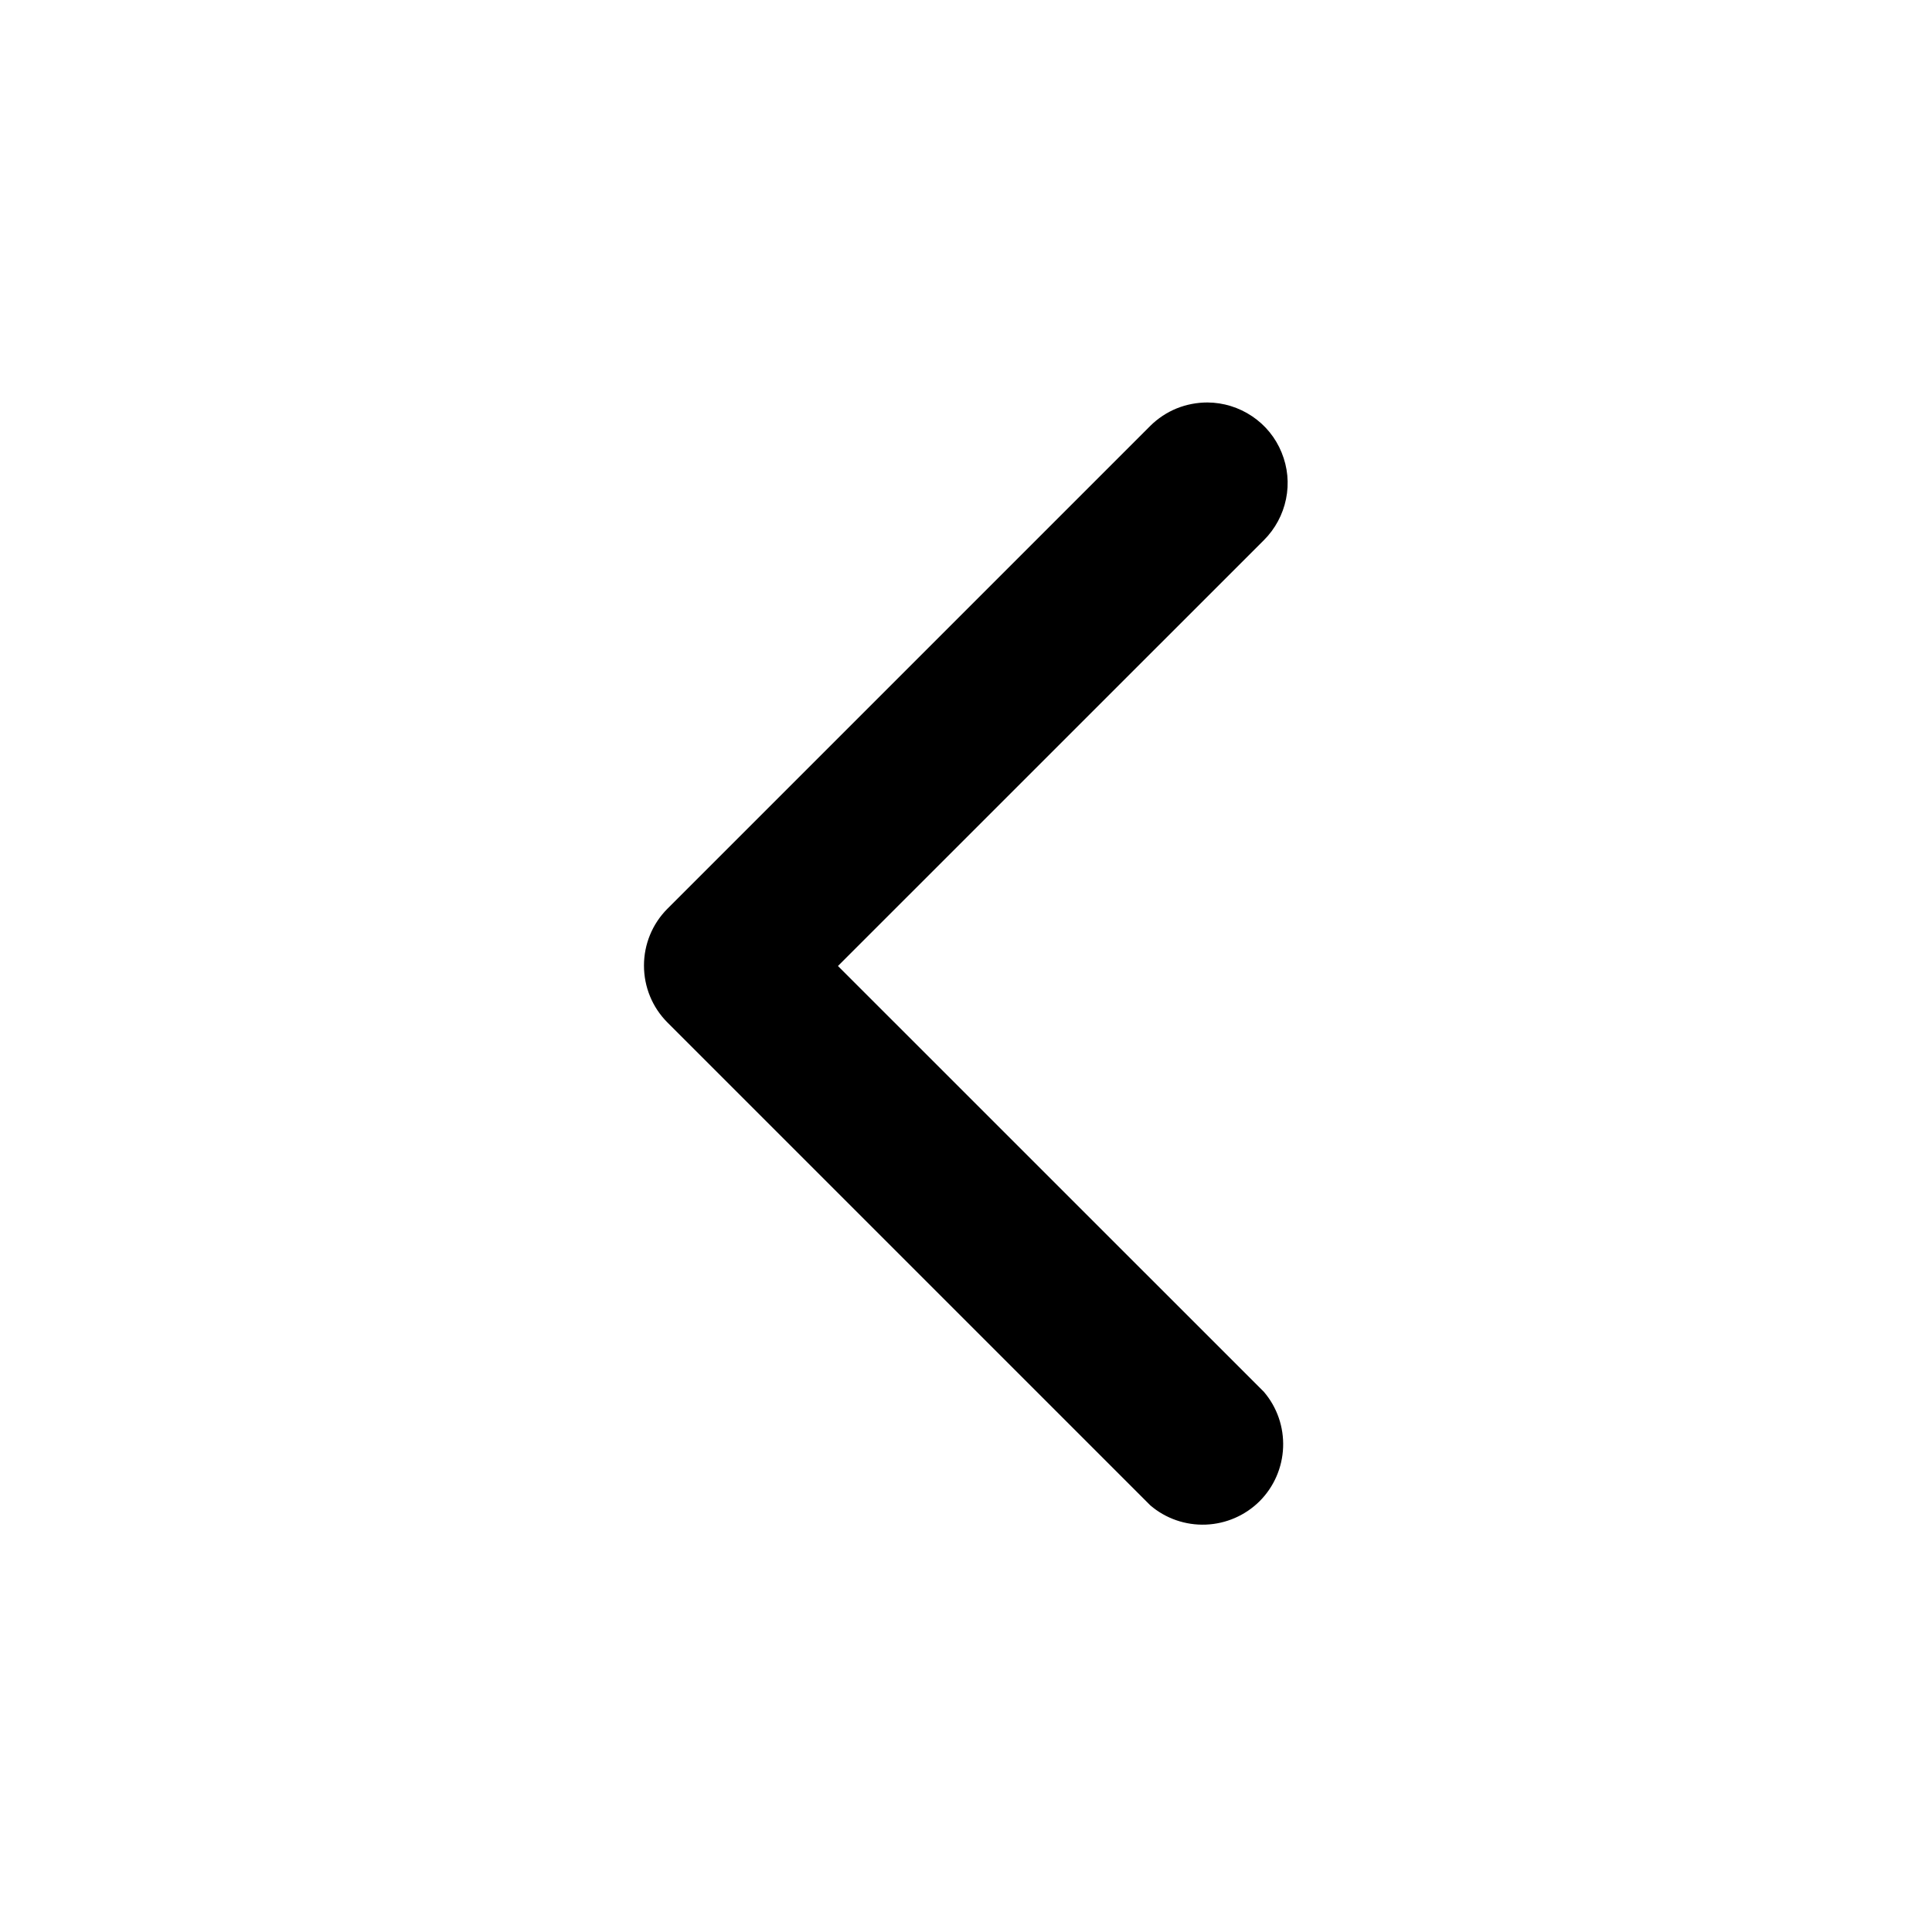 <svg width="22" height="22" viewBox="0 0 22 22" fill="none" xmlns="http://www.w3.org/2000/svg">
<path d="M13.75 4.583C13.629 4.583 13.51 4.606 13.398 4.651C13.286 4.697 13.185 4.764 13.099 4.849L7.599 10.349C7.428 10.521 7.333 10.753 7.333 10.995C7.333 11.238 7.428 11.47 7.599 11.642L13.099 17.142C13.274 17.292 13.5 17.37 13.731 17.361C13.961 17.352 14.18 17.257 14.344 17.094C14.507 16.93 14.602 16.712 14.611 16.481C14.62 16.25 14.542 16.024 14.392 15.849L9.542 11L14.392 6.151C14.52 6.023 14.608 5.86 14.644 5.683C14.681 5.505 14.663 5.321 14.594 5.153C14.526 4.985 14.409 4.841 14.258 4.74C14.108 4.639 13.931 4.584 13.75 4.583Z" fill="black"/>
</svg>
